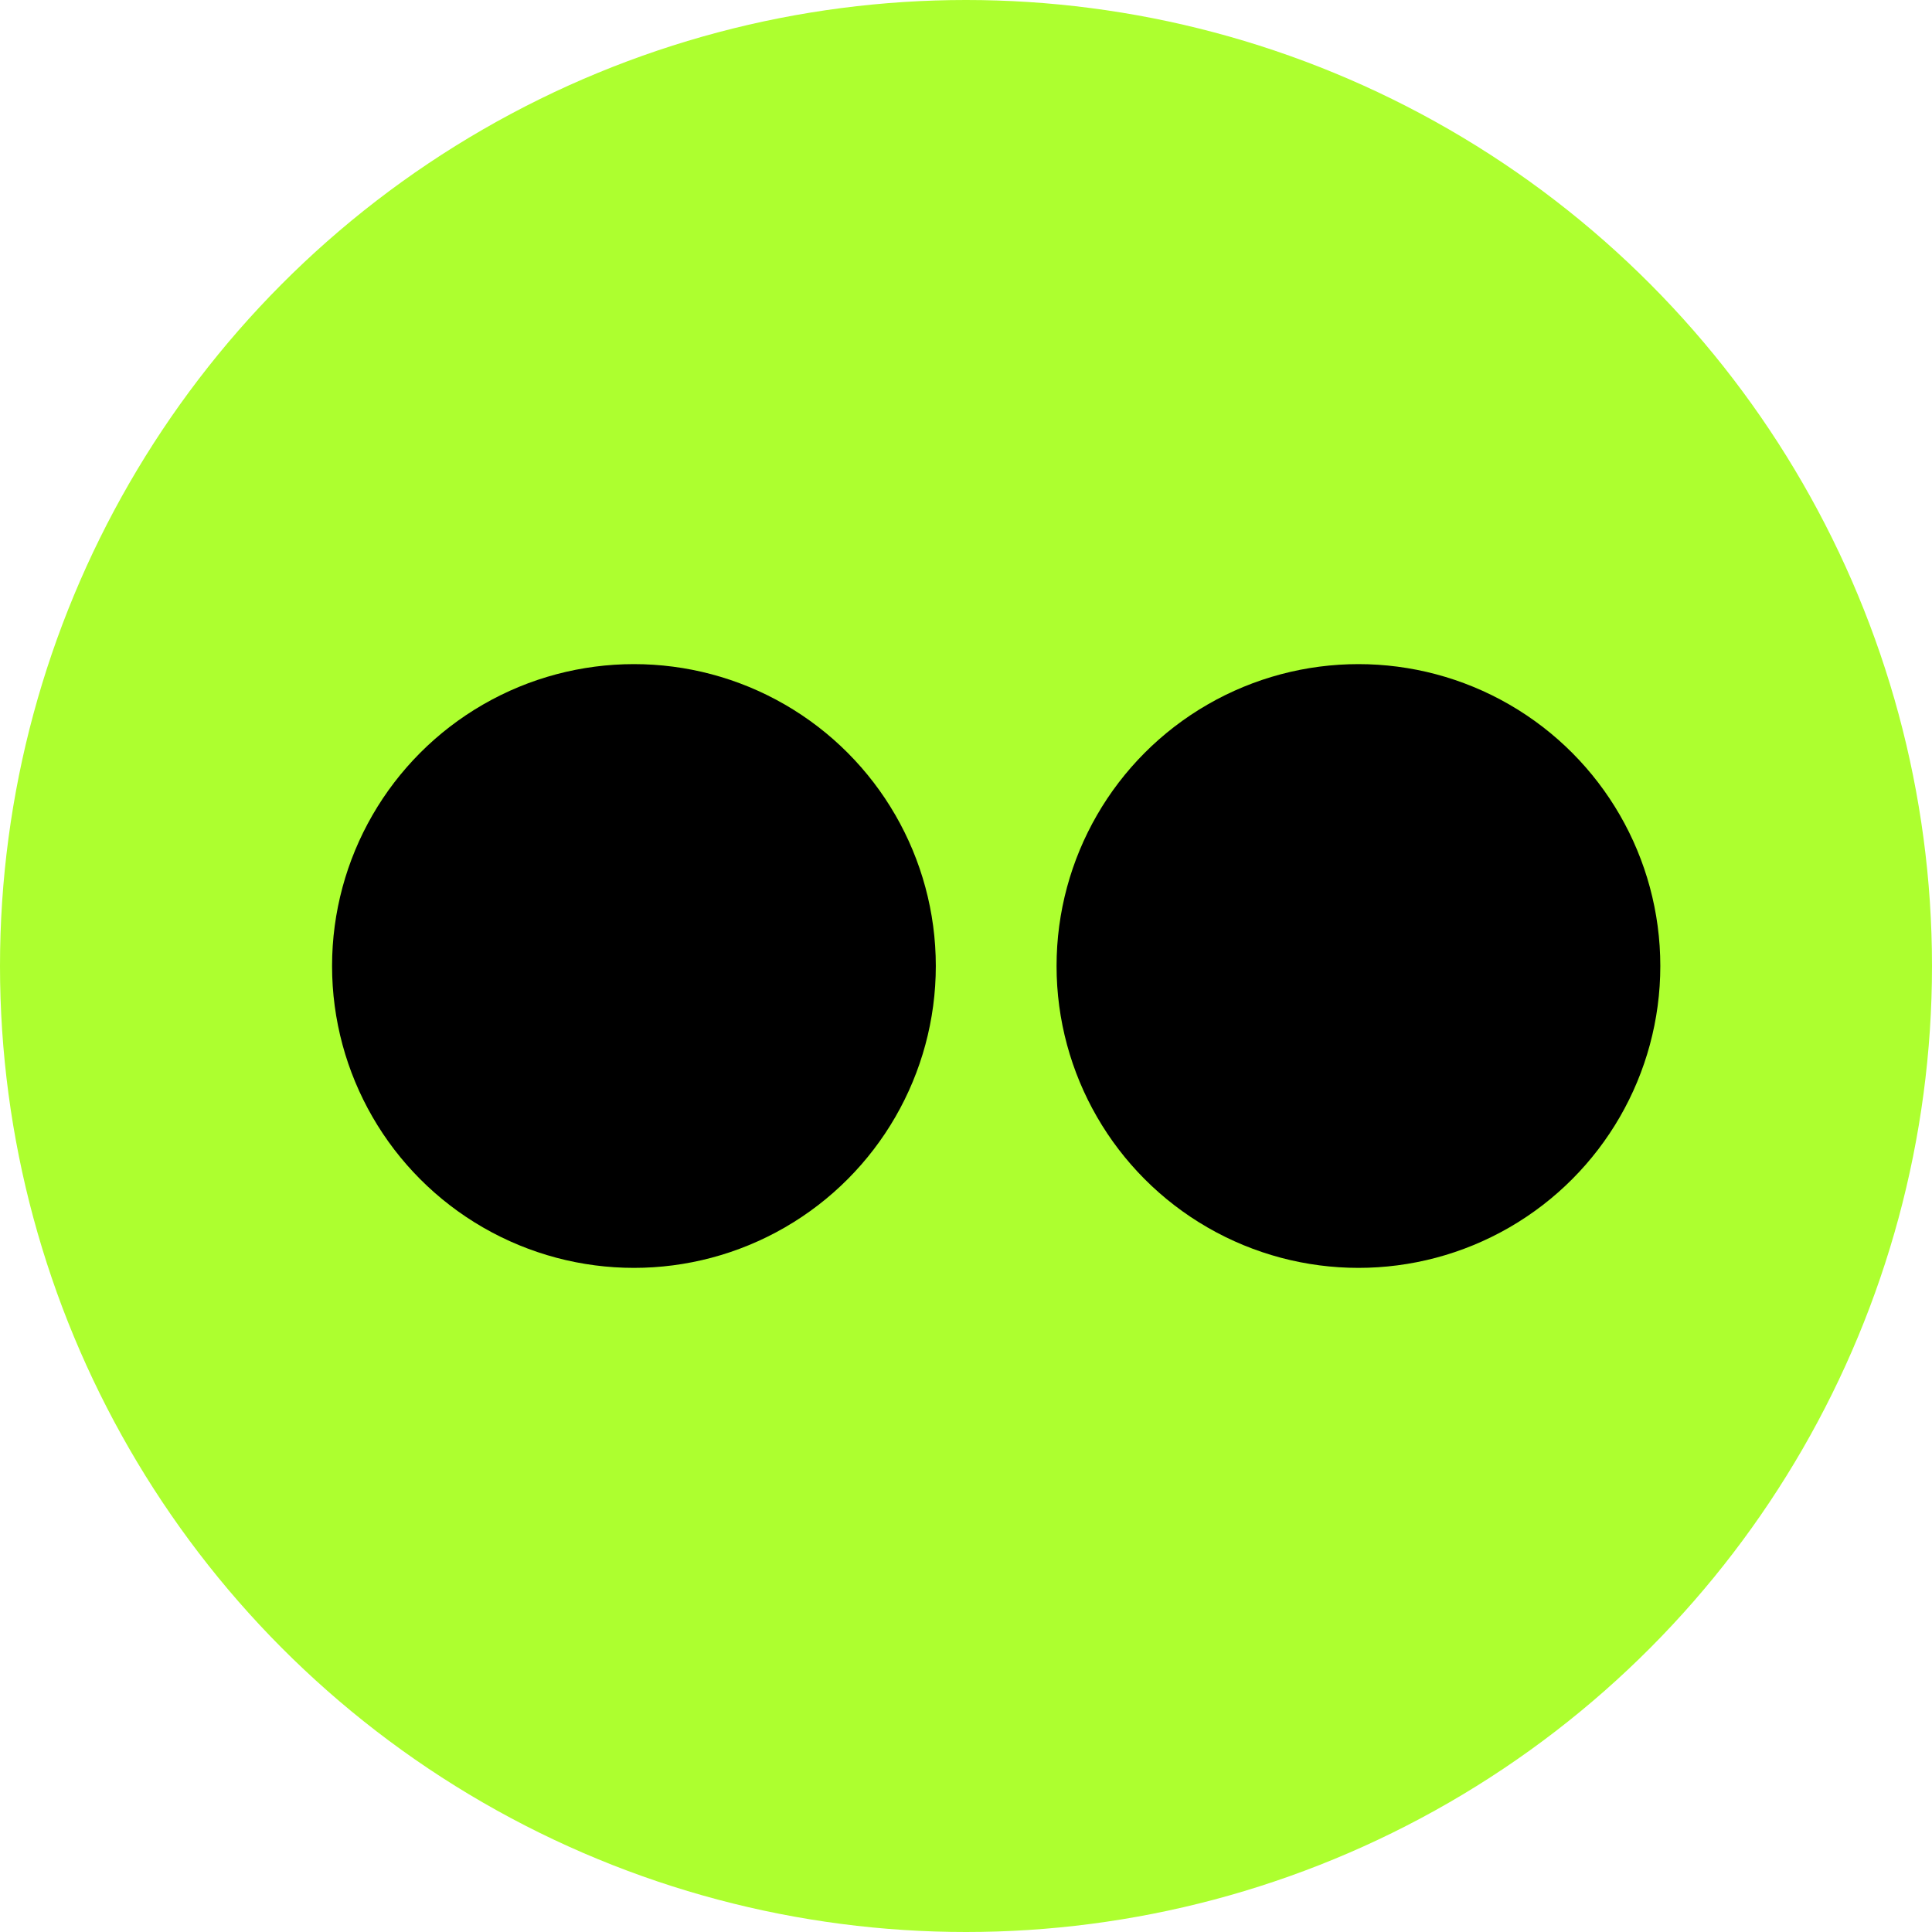 <svg width="32px" height="32px" viewBox="0 0 32 32">
	<circle fill="greenyellow" cx="16" cy="16" r="16"/>
	<circle fill="black" cx="10.5" cy="16" r="5"/>
	<circle fill="black" cx="22.5" cy="16" r="5"/>
</svg>